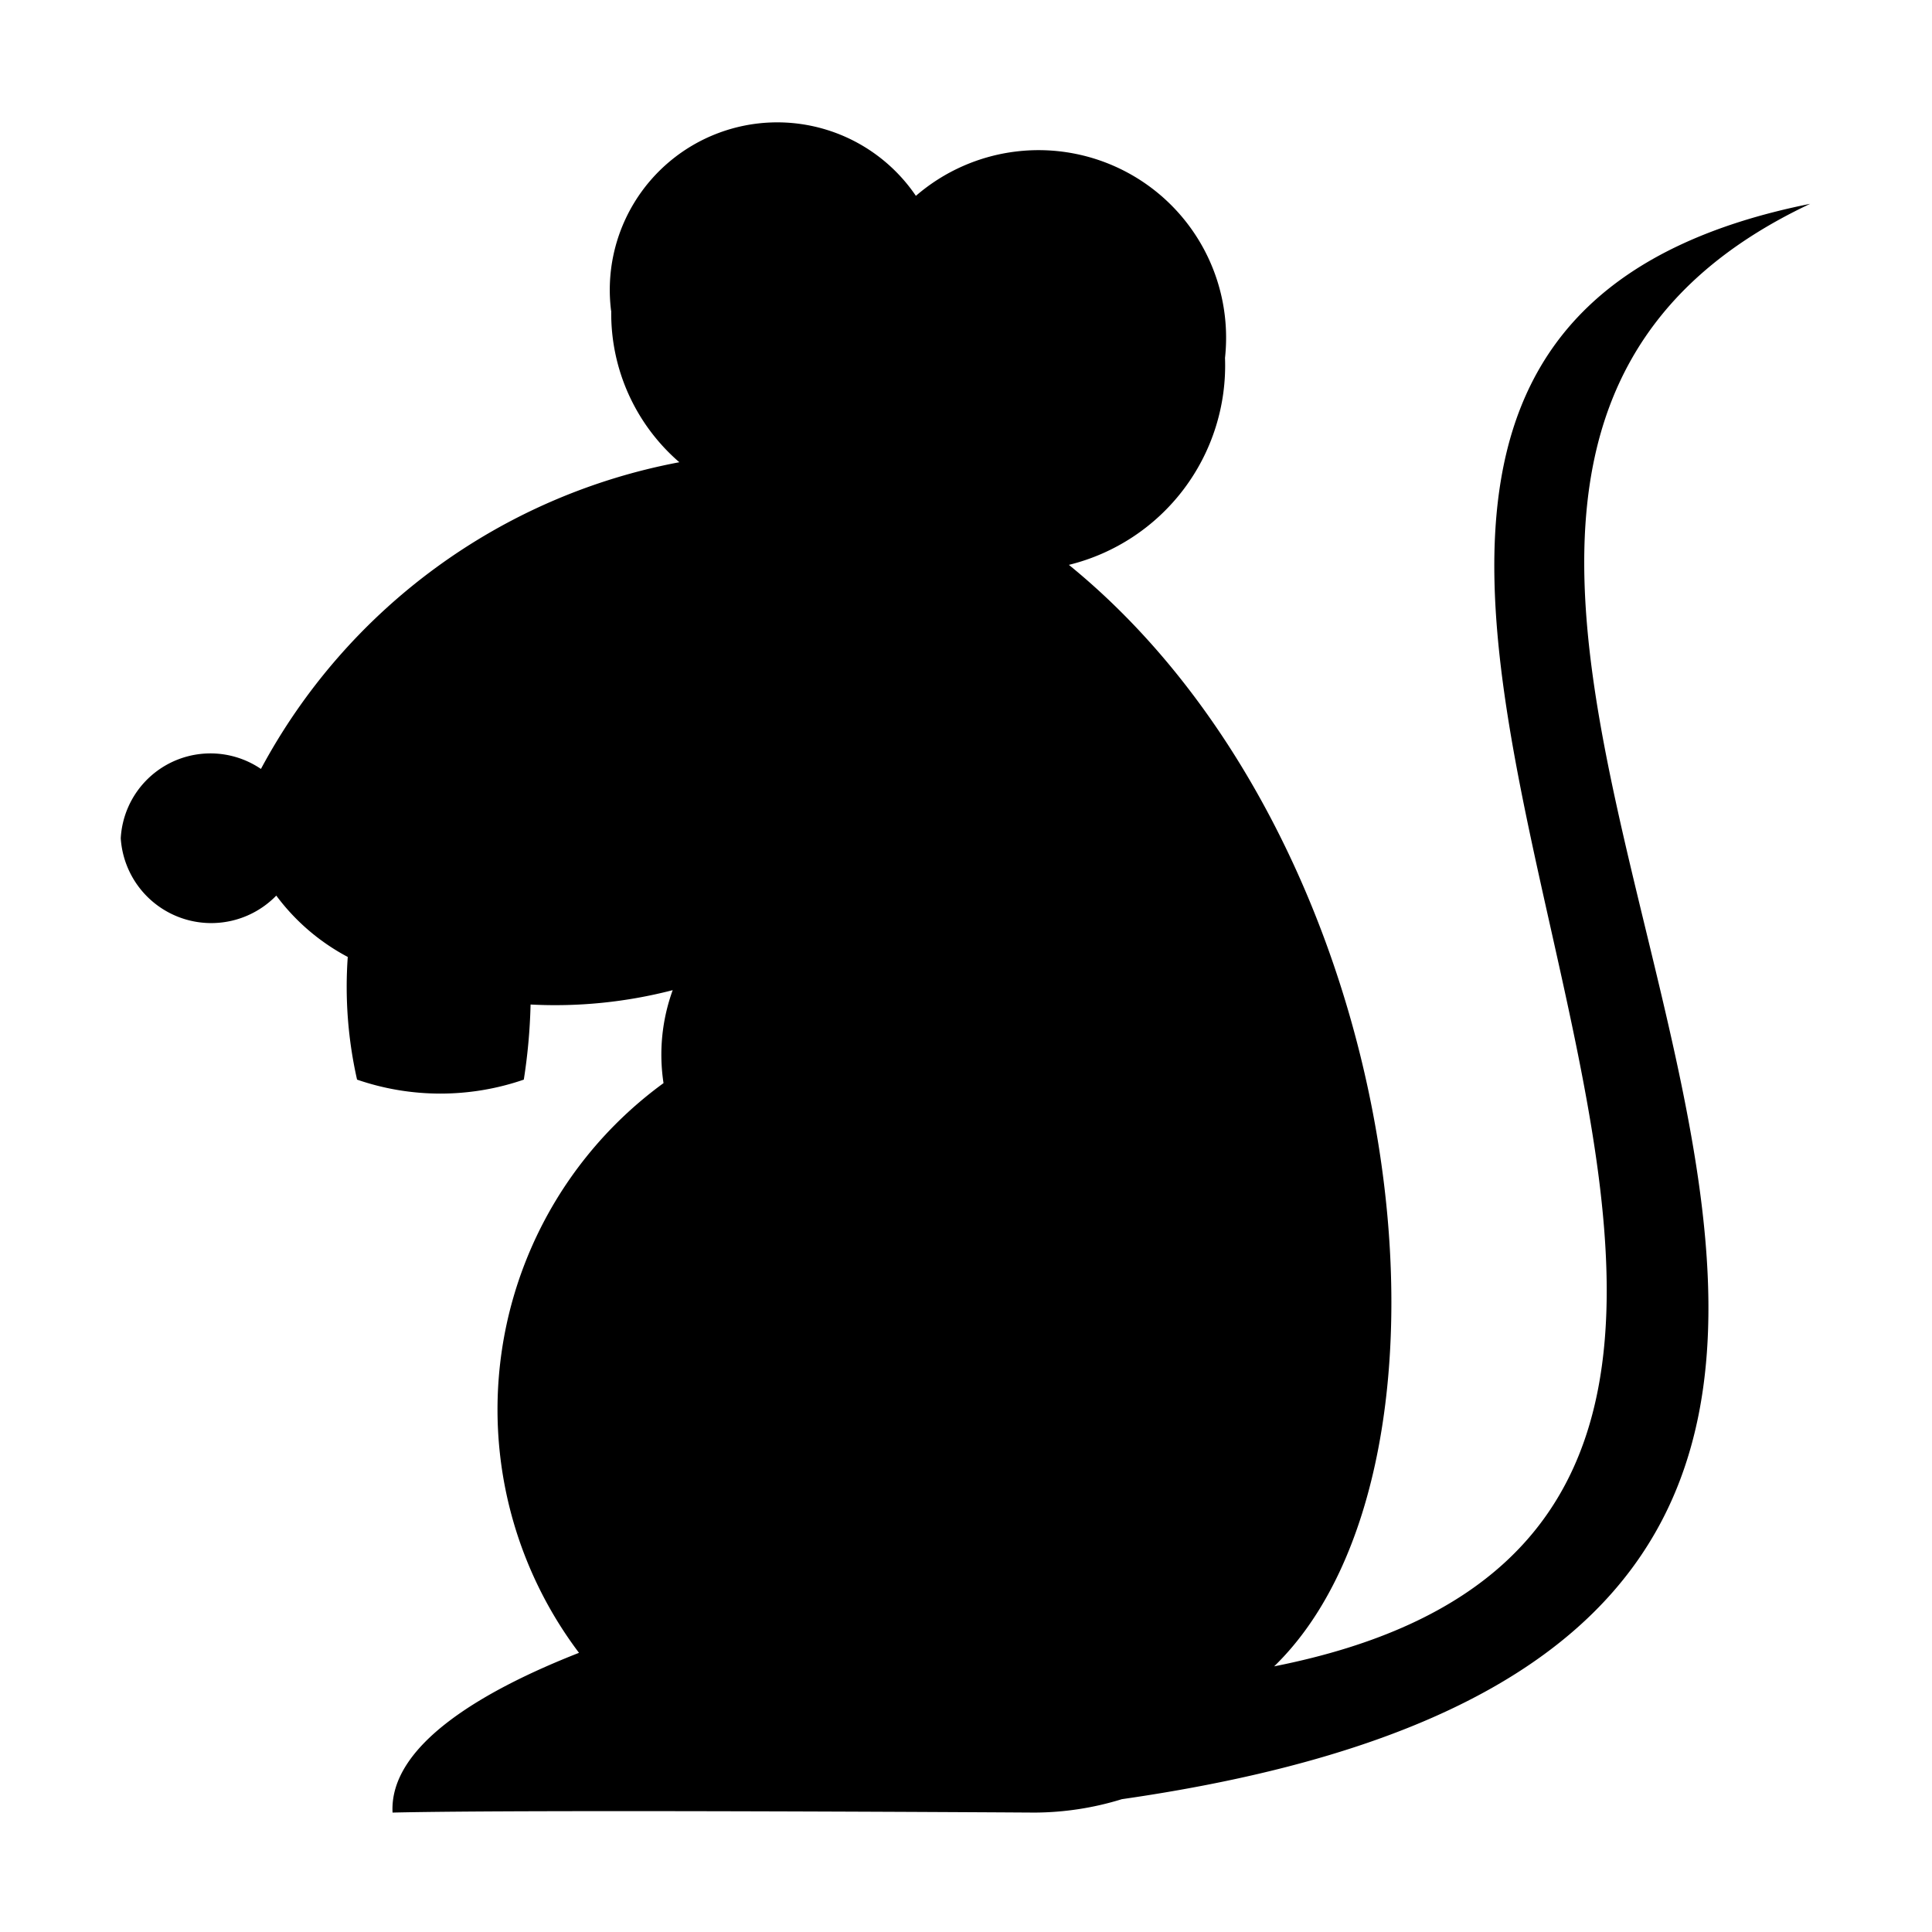 <svg xmlns="http://www.w3.org/2000/svg" fill-rule="evenodd" fill="#000" viewBox="0 0 16 16">
  <path d="M5.062,2.575a1.627,1.627,0,0,0,.564,1.253A4.976,4.976,0,0,0,2.161,6.368,0.744,0.744,0,0,0,1,6.942a0.751,0.751,0,0,0,1.288.475,1.767,1.767,0,0,0,.592.508,3.483,3.483,0,0,0,.077,1.016,2.119,2.119,0,0,0,1.381,0,4.73,4.73,0,0,0,.056-0.622A3.879,3.879,0,0,0,5.571,8.2a1.565,1.565,0,0,0-.076.77,3.345,3.345,0,0,0-.7,4.718C4,14,3.222,14.453,3.251,15.011c1.149-.027,5.315,0,5.315,0A2.476,2.476,0,0,0,9.291,14.9c10.429-1.5-.1-10.479,5.7-13.212C8.254,3.04,17.506,12.422,10.552,13.8c1.731-1.681,1.137-6.815-1.7-9.122a1.7,1.7,0,0,0,1.293-1.714A1.553,1.553,0,0,0,7.585,1.622a1.387,1.387,0,0,0-2.524.953h0Z"/>
</svg>
